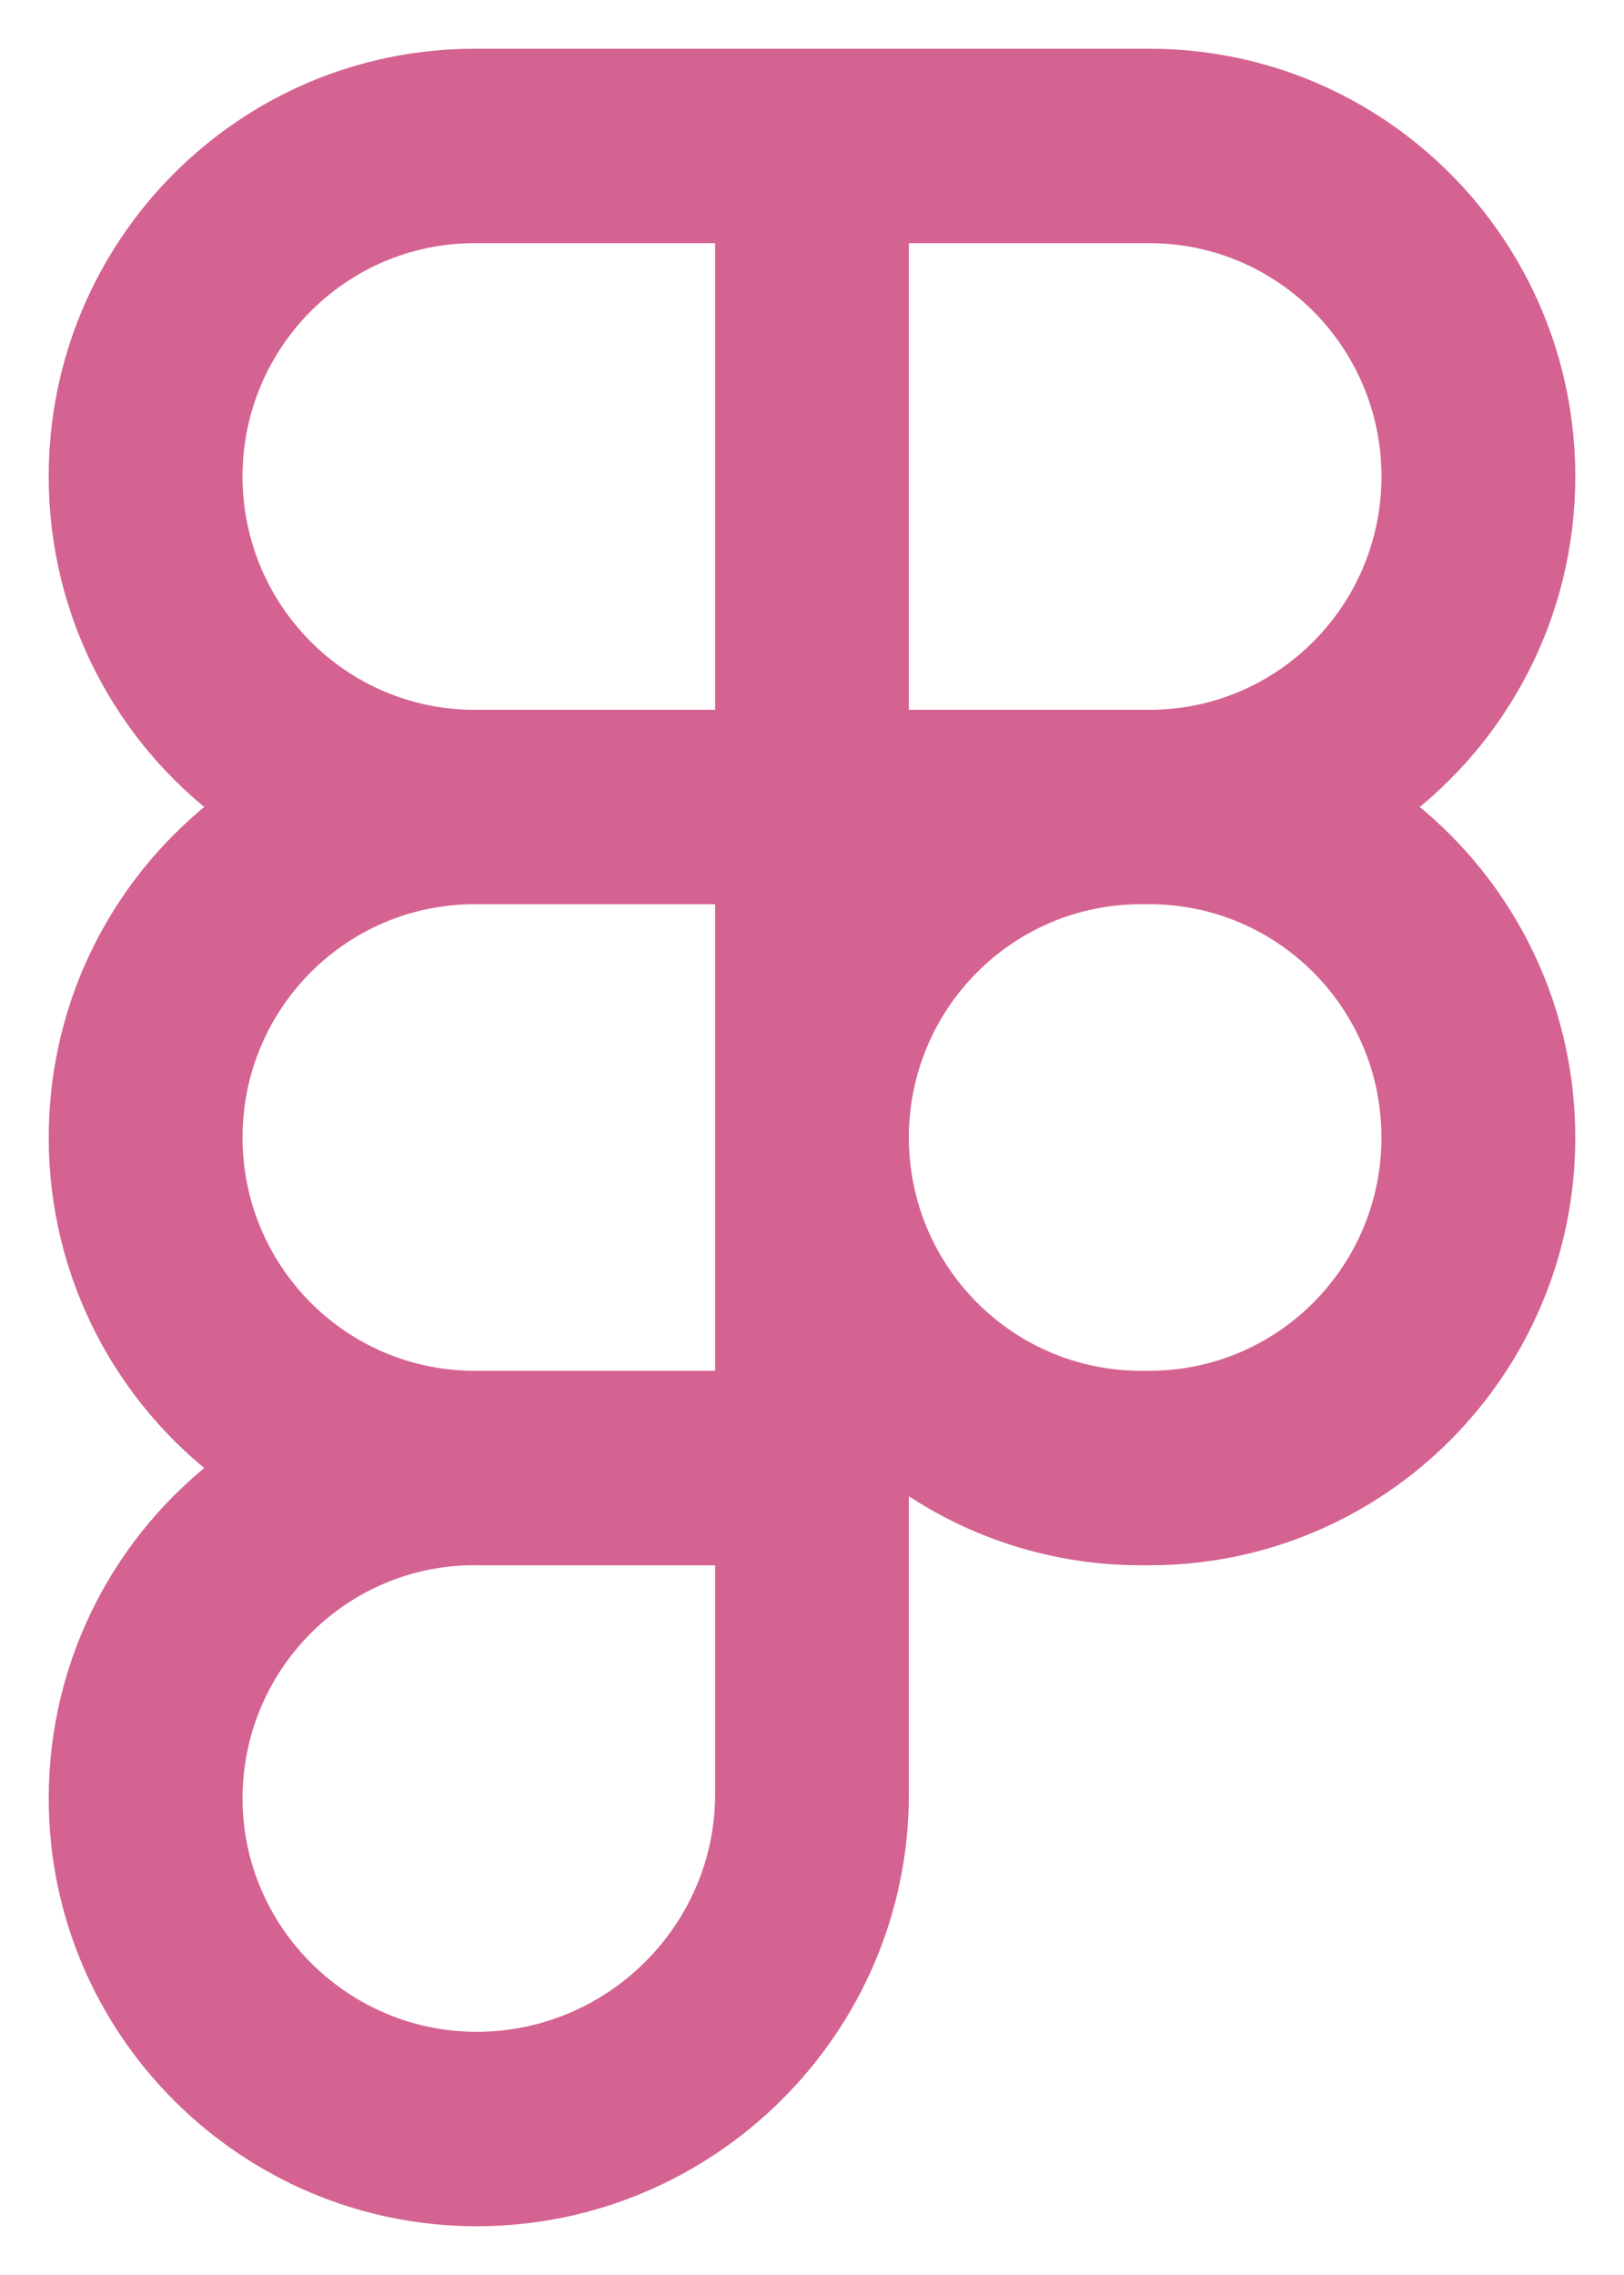 <svg width="20" height="28" viewBox="0 0 20 28" fill="none" xmlns="http://www.w3.org/2000/svg">
<path d="M5.844 10.929H9.007V17.071H5.844L5.844 17.071L5.825 17.071C5.824 17.071 5.824 17.071 5.824 17.071C4.145 17.06 2.787 15.69 2.787 14C2.787 12.303 4.156 10.929 5.844 10.929ZM5.844 2.793H6.044V2.793H9.007V8.936H5.844C4.156 8.936 2.787 7.561 2.787 5.864C2.787 4.168 4.156 2.793 5.844 2.793ZM5.844 0.8C3.058 0.8 0.8 3.068 0.8 5.864C0.8 7.531 1.602 9.01 2.839 9.932C1.602 10.855 0.8 12.334 0.8 14C0.8 15.666 1.602 17.145 2.839 18.068C1.602 18.991 0.8 20.469 0.8 22.136C0.8 24.94 3.092 27.2 5.87 27.2C8.677 27.2 10.993 24.916 10.993 22.083V18.029C11.841 18.678 12.901 19.065 14.051 19.065H14.156C16.942 19.065 19.2 16.796 19.2 14C19.2 12.334 18.398 10.855 17.161 9.932C18.398 9.01 19.2 7.531 19.2 5.864C19.2 3.068 16.942 0.8 14.156 0.8H5.844ZM14.051 17.071C12.363 17.071 10.993 15.697 10.993 14C10.993 12.303 12.363 10.929 14.051 10.929H14.156C15.844 10.929 17.213 12.303 17.213 14C17.213 15.697 15.844 17.071 14.156 17.071H14.051ZM5.824 19.064C5.824 19.064 5.824 19.064 5.825 19.064L5.844 19.065H5.844H9.007V22.083C9.007 23.801 7.595 25.207 5.87 25.207C4.174 25.207 2.787 23.824 2.787 22.136C2.787 20.445 4.145 19.075 5.824 19.064ZM14.156 8.936H10.993V2.793H14.156C15.844 2.793 17.213 4.168 17.213 5.864C17.213 7.561 15.844 8.936 14.156 8.936Z" fill="#D46391" stroke="#D46391" stroke-width="0.4"/>
</svg>
